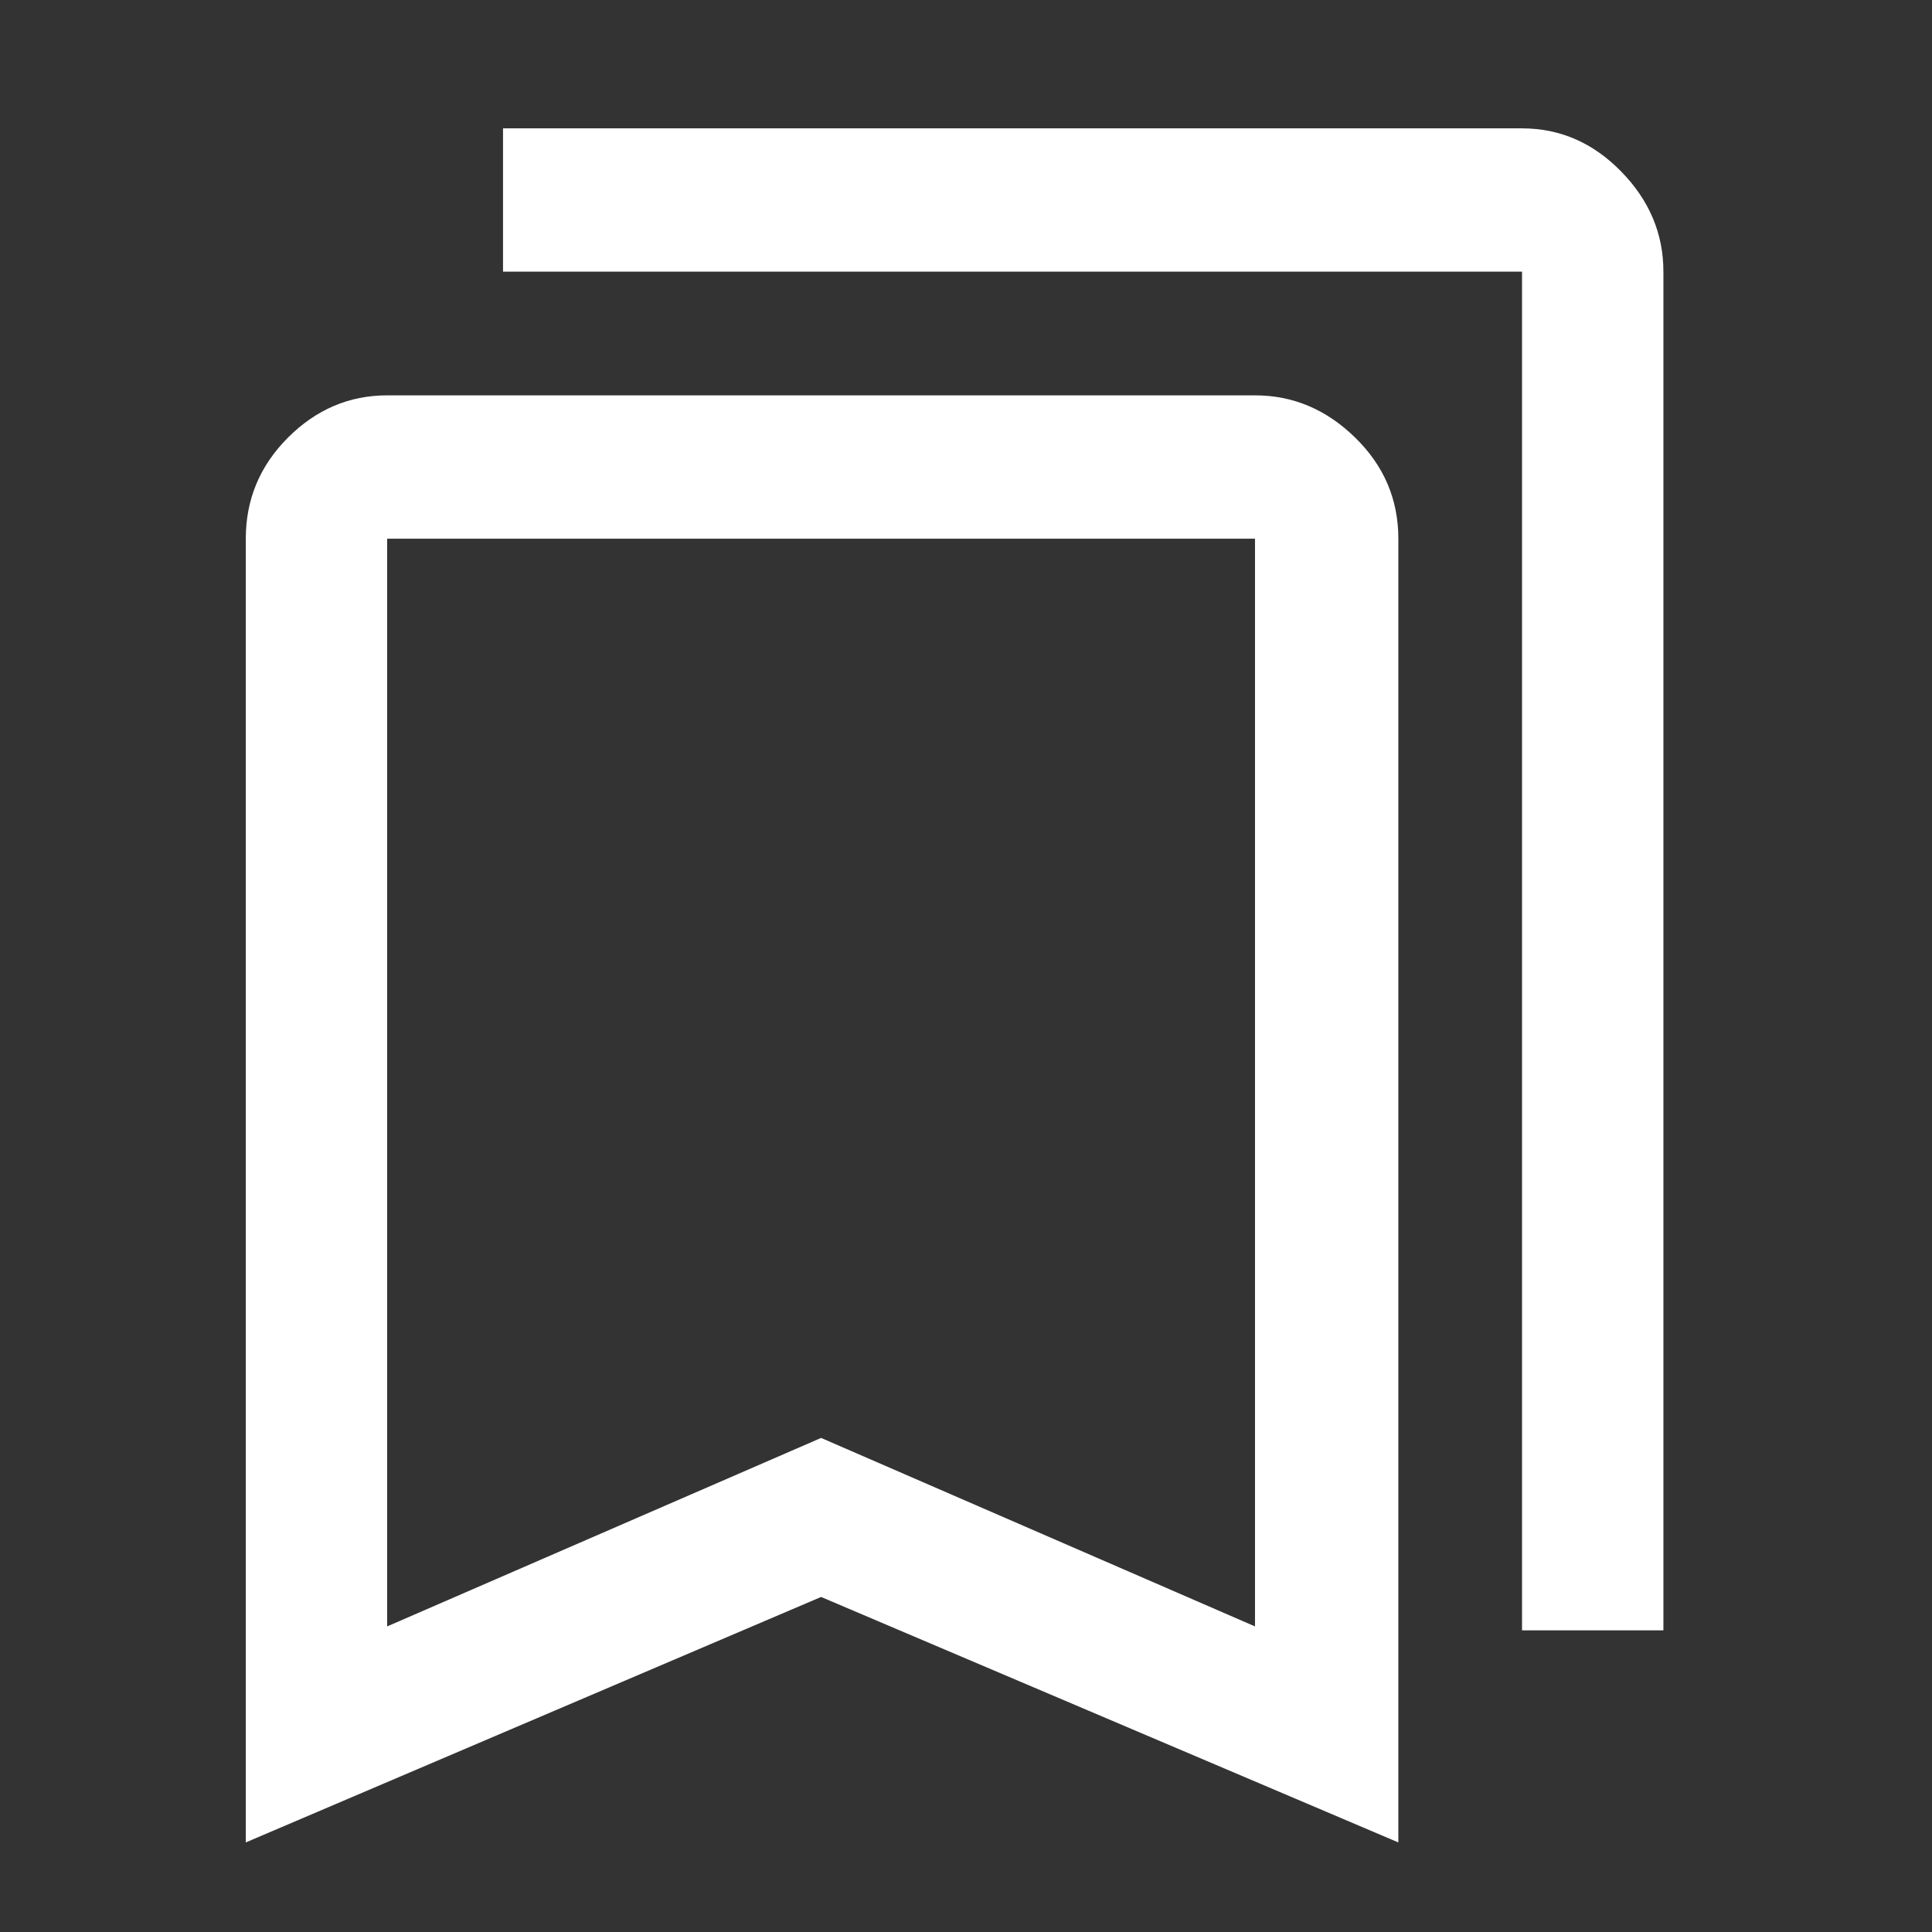 <svg width="41" height="41" viewBox="0 0 41 41" fill="none" xmlns="http://www.w3.org/2000/svg">
<rect x="0" y="0" width="41" height="41" fill="#333333" stroke="none"/>
<mask id="mask0_943_170" style="mask-type:alpha" maskUnits="userSpaceOnUse" x="0" y="0" width="41" height="41">
<rect x="0.258" y="0.932" width="40" height="40" fill="#D9D9D9"/>
</mask>
<g mask="url(#mask0_943_170)">
<path d="M5.216 39.099V11.432C5.216 10.599 5.515 9.883 6.112 9.286C6.71 8.689 7.411 8.39 8.216 8.39H26.633C27.439 8.39 28.147 8.689 28.758 9.286C29.37 9.883 29.675 10.599 29.675 11.432V39.099L17.425 33.89L5.216 39.099ZM8.216 34.515L17.425 30.515L26.633 34.515V11.432H8.216V34.515ZM32.3 34.599V5.765H10.675V2.724H32.3C33.106 2.724 33.807 3.029 34.404 3.64C35.002 4.251 35.3 4.96 35.3 5.765V34.599H32.3Z" fill="white"/>
</g>
</svg>
